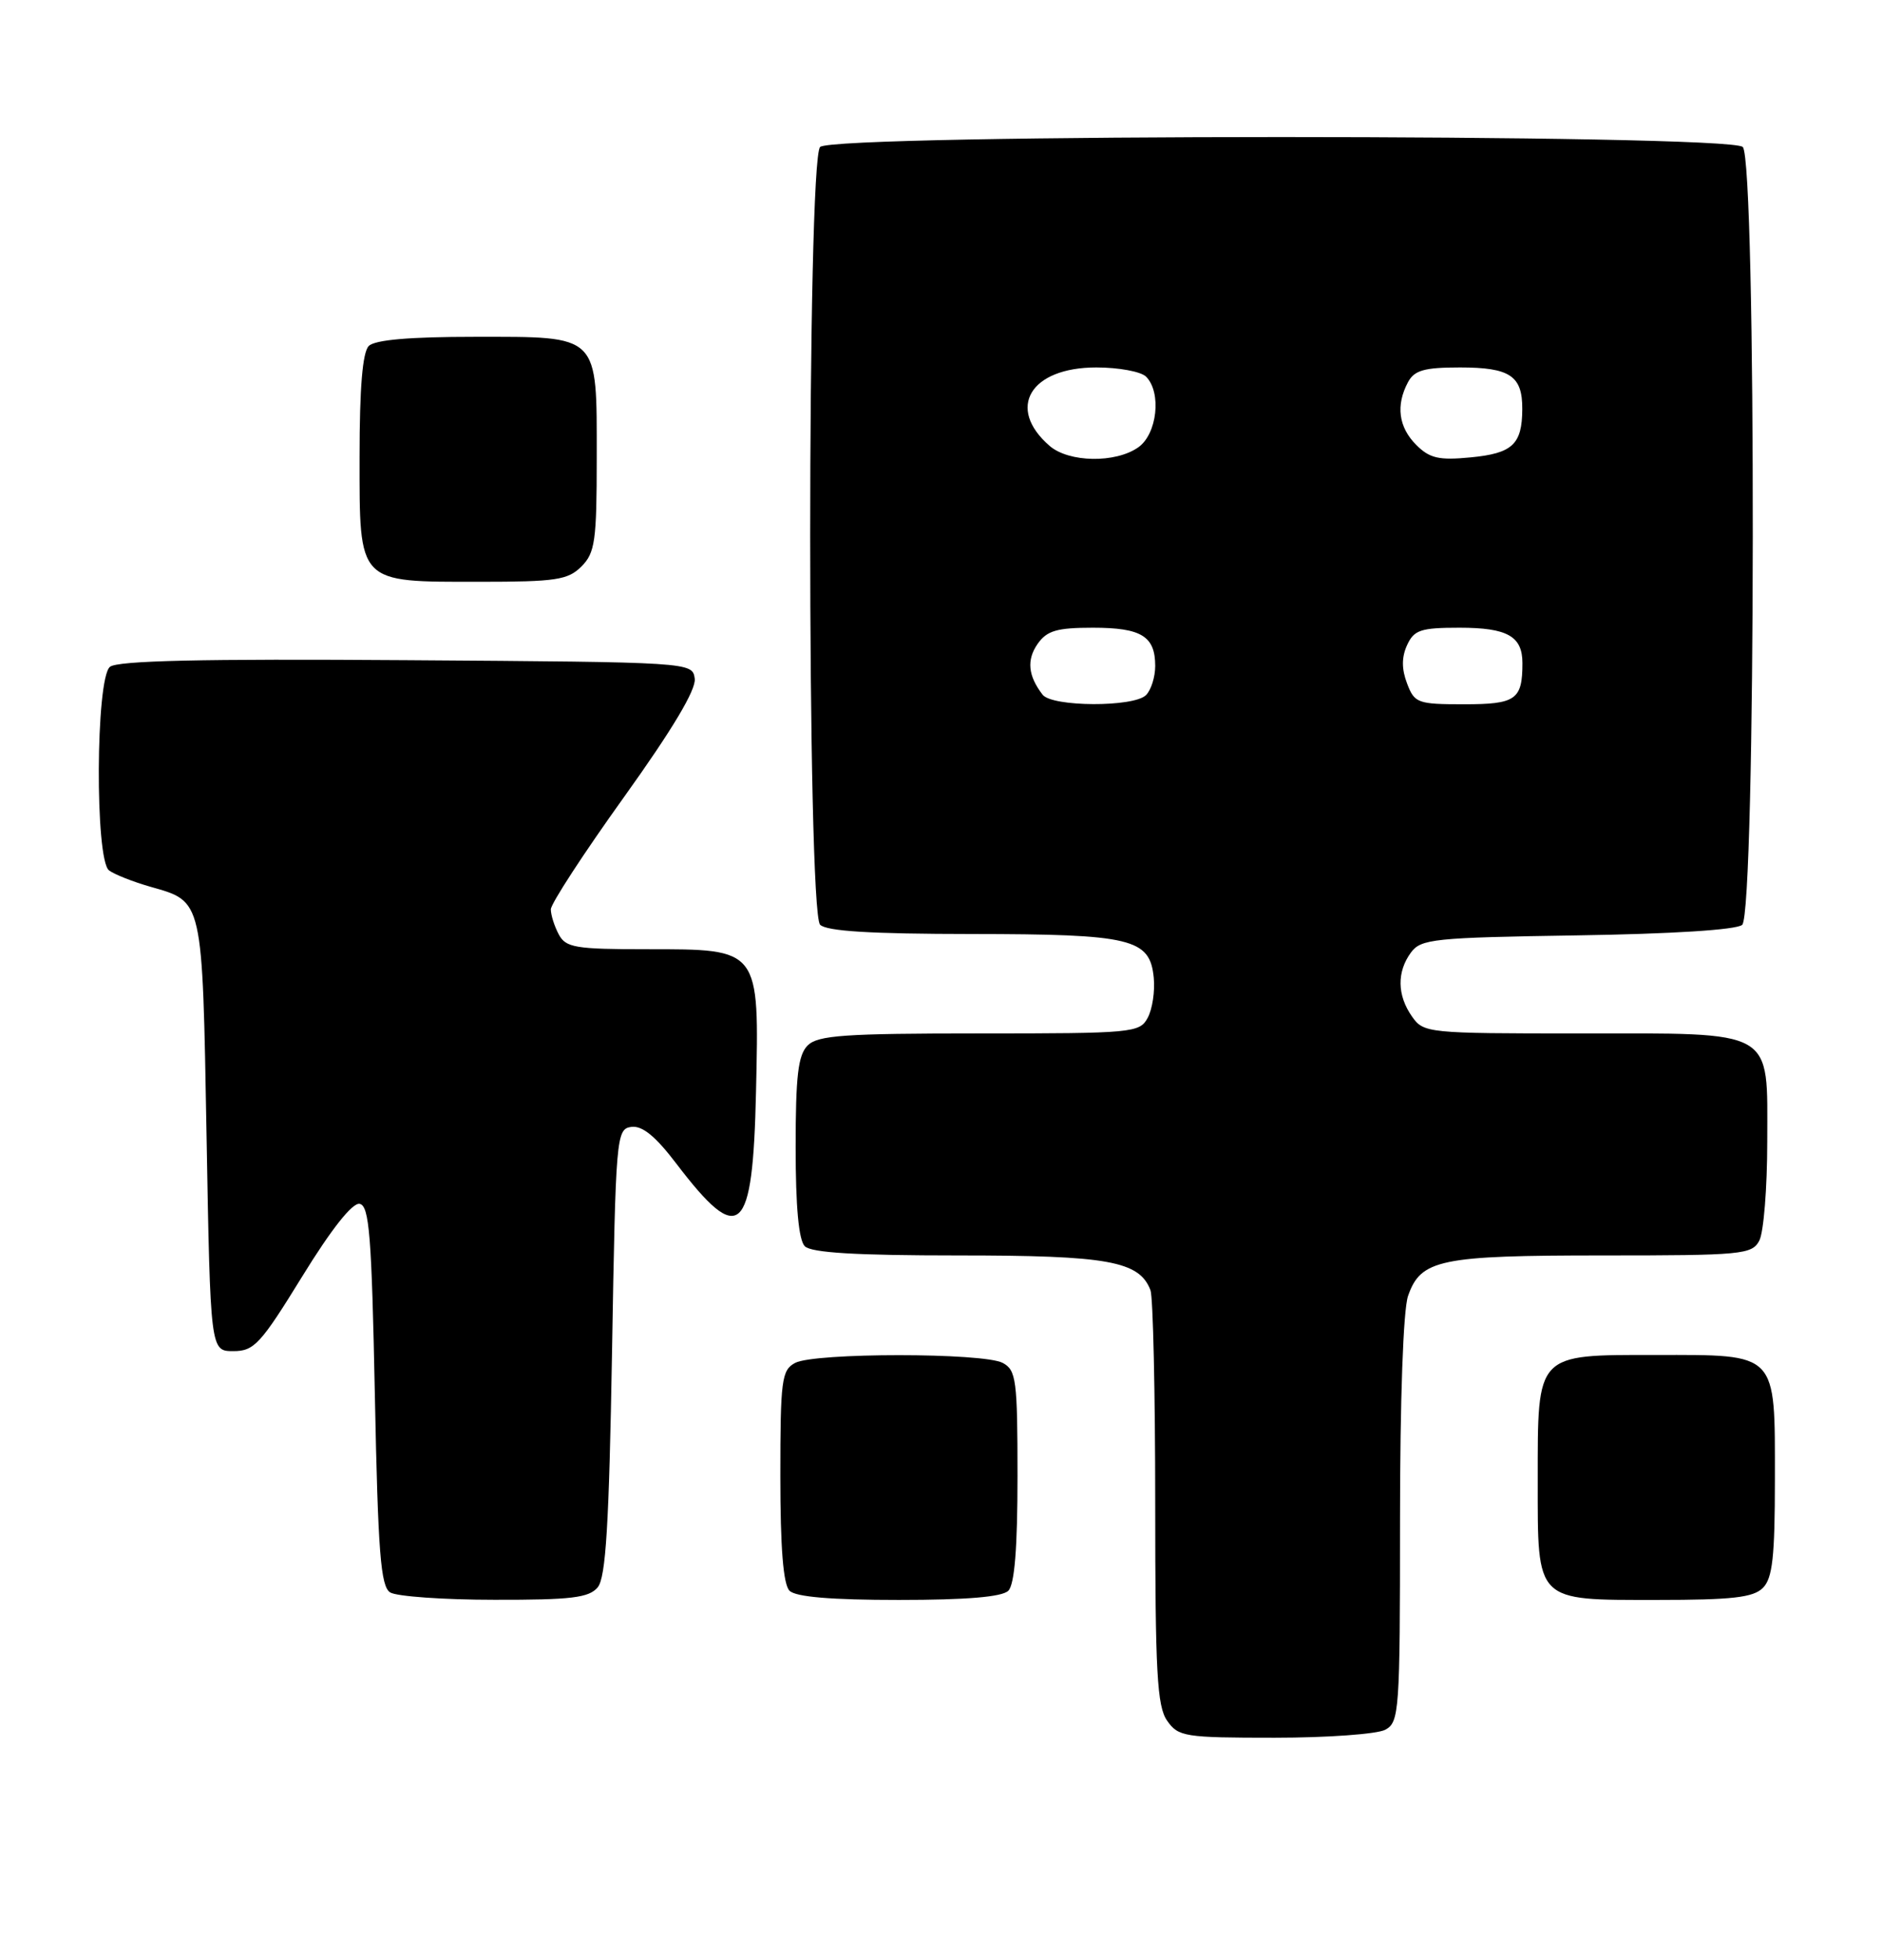 <?xml version="1.0" encoding="UTF-8" standalone="no"?>
<!DOCTYPE svg PUBLIC "-//W3C//DTD SVG 1.1//EN" "http://www.w3.org/Graphics/SVG/1.1/DTD/svg11.dtd" >
<svg xmlns="http://www.w3.org/2000/svg" xmlns:xlink="http://www.w3.org/1999/xlink" version="1.1" viewBox="0 0 246 256">
 <g >
 <path fill="currentColor"
d=" M 181.07 225.96 C 182.90 224.98 183.00 223.61 183.00 198.61 C 183.00 182.82 183.42 171.09 184.05 169.29 C 185.71 164.52 188.20 164.00 209.51 164.00 C 227.69 164.00 229.00 163.88 229.96 162.07 C 230.53 161.00 231.00 155.18 231.00 149.12 C 231.00 134.25 232.30 135.00 206.33 135.00 C 186.57 135.00 186.08 134.95 184.56 132.78 C 182.62 130.01 182.57 126.97 184.42 124.44 C 185.73 122.65 187.39 122.48 206.14 122.19 C 218.53 122.00 226.94 121.47 227.72 120.82 C 229.52 119.32 229.60 21.00 227.80 19.20 C 226.07 17.47 108.93 17.47 107.20 19.20 C 105.47 20.93 105.47 119.07 107.20 120.80 C 108.05 121.65 113.87 122.00 126.95 122.01 C 147.94 122.03 150.31 122.60 150.81 127.73 C 150.98 129.48 150.63 131.83 150.02 132.95 C 148.98 134.92 148.06 135.00 128.04 135.00 C 110.38 135.00 106.90 135.24 105.57 136.57 C 104.32 137.82 104.00 140.54 104.00 149.87 C 104.00 157.66 104.40 162.00 105.20 162.80 C 106.05 163.65 111.92 164.00 125.25 164.00 C 144.85 164.00 148.92 164.73 150.38 168.54 C 150.72 169.44 151.00 181.95 151.00 196.36 C 151.00 218.45 151.24 222.90 152.56 224.78 C 154.02 226.87 154.83 227.00 166.62 227.00 C 173.50 227.00 180.00 226.53 181.07 225.96 Z  M 78.13 207.35 C 79.19 206.06 79.61 199.21 80.00 176.60 C 80.48 148.38 80.56 147.49 82.51 147.21 C 83.94 147.01 85.67 148.41 88.40 152.00 C 96.73 162.92 98.40 161.42 98.82 142.61 C 99.24 123.80 99.39 124.00 84.54 124.00 C 75.21 124.00 73.96 123.79 73.04 122.07 C 72.47 121.00 72.00 119.53 72.00 118.79 C 72.00 118.06 76.30 111.46 81.56 104.13 C 87.91 95.27 91.01 90.08 90.81 88.65 C 90.50 86.50 90.50 86.50 53.12 86.24 C 26.36 86.05 15.35 86.30 14.37 87.11 C 12.50 88.66 12.40 112.30 14.25 113.70 C 14.94 114.22 17.36 115.18 19.63 115.83 C 26.58 117.81 26.44 117.20 27.00 148.40 C 27.50 176.50 27.50 176.50 30.50 176.50 C 33.22 176.50 34.06 175.58 39.50 166.75 C 43.31 160.56 46.05 157.10 47.00 157.26 C 48.27 157.48 48.58 161.33 49.00 182.30 C 49.41 202.85 49.76 207.24 51.00 208.02 C 51.83 208.54 57.96 208.98 64.63 208.98 C 74.69 209.00 76.99 208.72 78.13 207.35 Z  M 131.80 207.80 C 132.62 206.98 133.00 202.21 133.00 192.84 C 133.00 180.25 132.83 178.98 131.07 178.04 C 128.55 176.69 106.45 176.69 103.93 178.04 C 102.17 178.98 102.00 180.25 102.00 192.84 C 102.00 202.21 102.38 206.98 103.20 207.80 C 104.01 208.61 108.64 209.00 117.50 209.00 C 126.36 209.00 130.99 208.61 131.80 207.80 Z  M 230.43 207.43 C 231.69 206.17 232.00 203.38 232.00 193.26 C 232.00 176.51 232.47 177.00 216.40 177.00 C 200.70 177.00 201.00 176.68 201.00 193.39 C 201.00 209.39 200.61 209.00 216.58 209.00 C 226.41 209.00 229.17 208.69 230.43 207.43 Z  M 76.00 74.00 C 77.78 72.22 78.00 70.67 78.00 59.83 C 78.00 43.53 78.47 44.00 62.05 44.00 C 53.54 44.00 49.01 44.39 48.20 45.20 C 47.39 46.01 47.00 50.68 47.00 59.64 C 47.00 76.37 46.65 76.00 62.72 76.00 C 72.67 76.00 74.24 75.76 76.00 74.00 Z  M 136.28 90.75 C 134.38 88.29 134.17 86.20 135.63 84.11 C 136.85 82.38 138.14 82.00 142.86 82.00 C 149.20 82.00 151.00 83.11 151.00 87.00 C 151.00 88.43 150.46 90.14 149.80 90.80 C 148.20 92.40 137.53 92.36 136.28 90.75 Z  M 183.92 89.28 C 183.20 87.40 183.20 85.85 183.92 84.28 C 184.83 82.29 185.69 82.00 190.78 82.00 C 197.03 82.00 199.00 83.11 199.00 86.62 C 199.00 91.40 198.15 92.00 191.37 92.00 C 185.30 92.00 184.89 91.85 183.92 89.28 Z  M 137.20 58.25 C 131.49 53.31 134.65 48.00 143.30 48.00 C 146.22 48.00 149.14 48.54 149.80 49.20 C 151.86 51.26 151.26 56.71 148.78 58.44 C 145.80 60.53 139.71 60.42 137.20 58.25 Z  M 185.12 58.12 C 182.80 55.80 182.43 52.94 184.04 49.93 C 184.87 48.37 186.16 48.00 190.84 48.00 C 197.37 48.00 199.01 49.09 198.98 53.45 C 198.96 58.05 197.70 59.23 192.22 59.75 C 188.08 60.15 186.87 59.87 185.12 58.12 Z "/>
</g>
</svg>